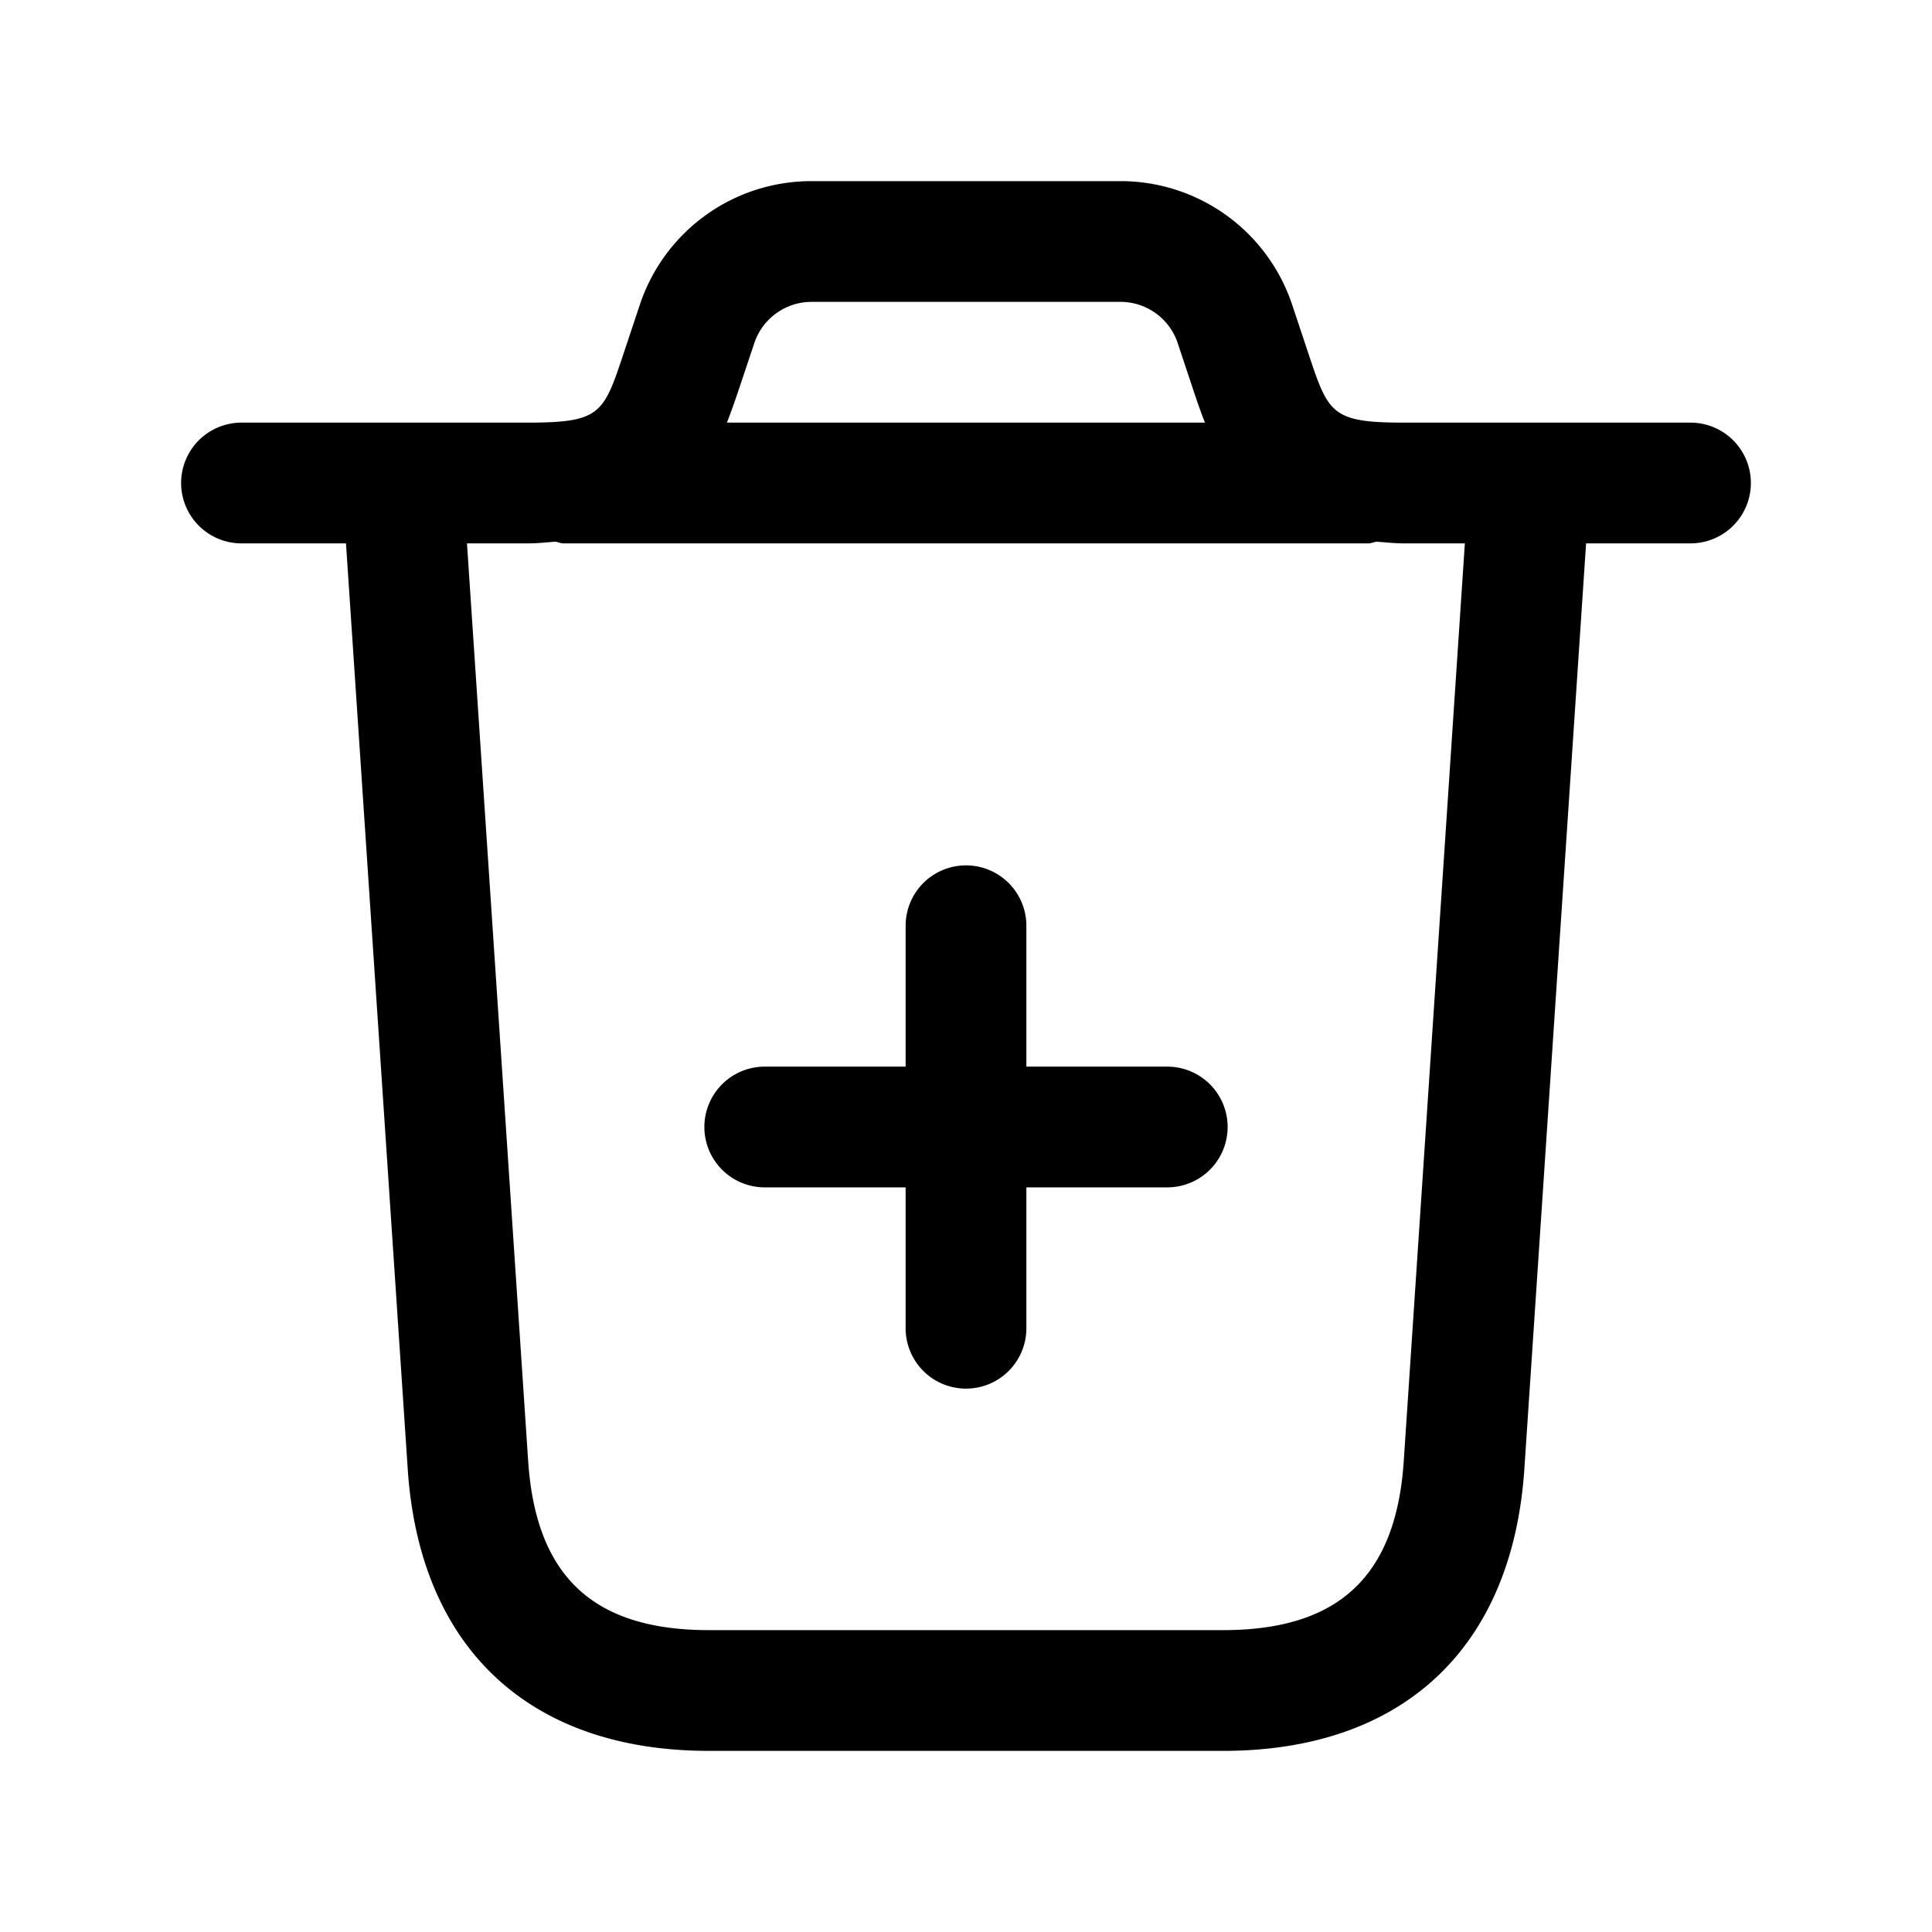 <svg xmlns="http://www.w3.org/2000/svg" width="24" height="24" fill="none"><path fill="currentColor" d="M21 5.25h-3.559c-.901 0-.939-.114-1.186-.854l-.202-.607a2.247 2.247 0 0 0-2.134-1.539h-3.838c-.97 0-1.828.618-2.134 1.539l-.202.607c-.247.741-.285.854-1.186.854H3a.75.75 0 0 0 0 1.5h1.298l.767 11.499c.148 2.225 1.512 3.501 3.742 3.501h6.387c2.229 0 3.593-1.276 3.742-3.501l.767-11.499H21a.75.75 0 0 0 0-1.5M9.37 4.263a.75.75 0 0 1 .711-.513h3.838c.323 0 .609.206.711.513l.202.607c.044.131.088.258.136.38H9.03c.048-.123.093-.25.137-.38zm8.068 13.886c-.095 1.433-.809 2.101-2.245 2.101H8.806c-1.436 0-2.149-.667-2.245-2.101L5.801 6.75h.757c.125 0 .229-.013.341-.021.034.005.065.021.1.021h10c.036 0 .066-.016.1-.021.112.008.216.021.341.021h.757zM15.25 14a.75.75 0 0 1-.75.75h-1.75v1.75a.75.75 0 0 1-1.5 0v-1.75H9.5a.75.75 0 0 1 0-1.5h1.75V11.5a.75.75 0 0 1 1.5 0v1.75h1.75a.75.75 0 0 1 .75.75"/></svg>